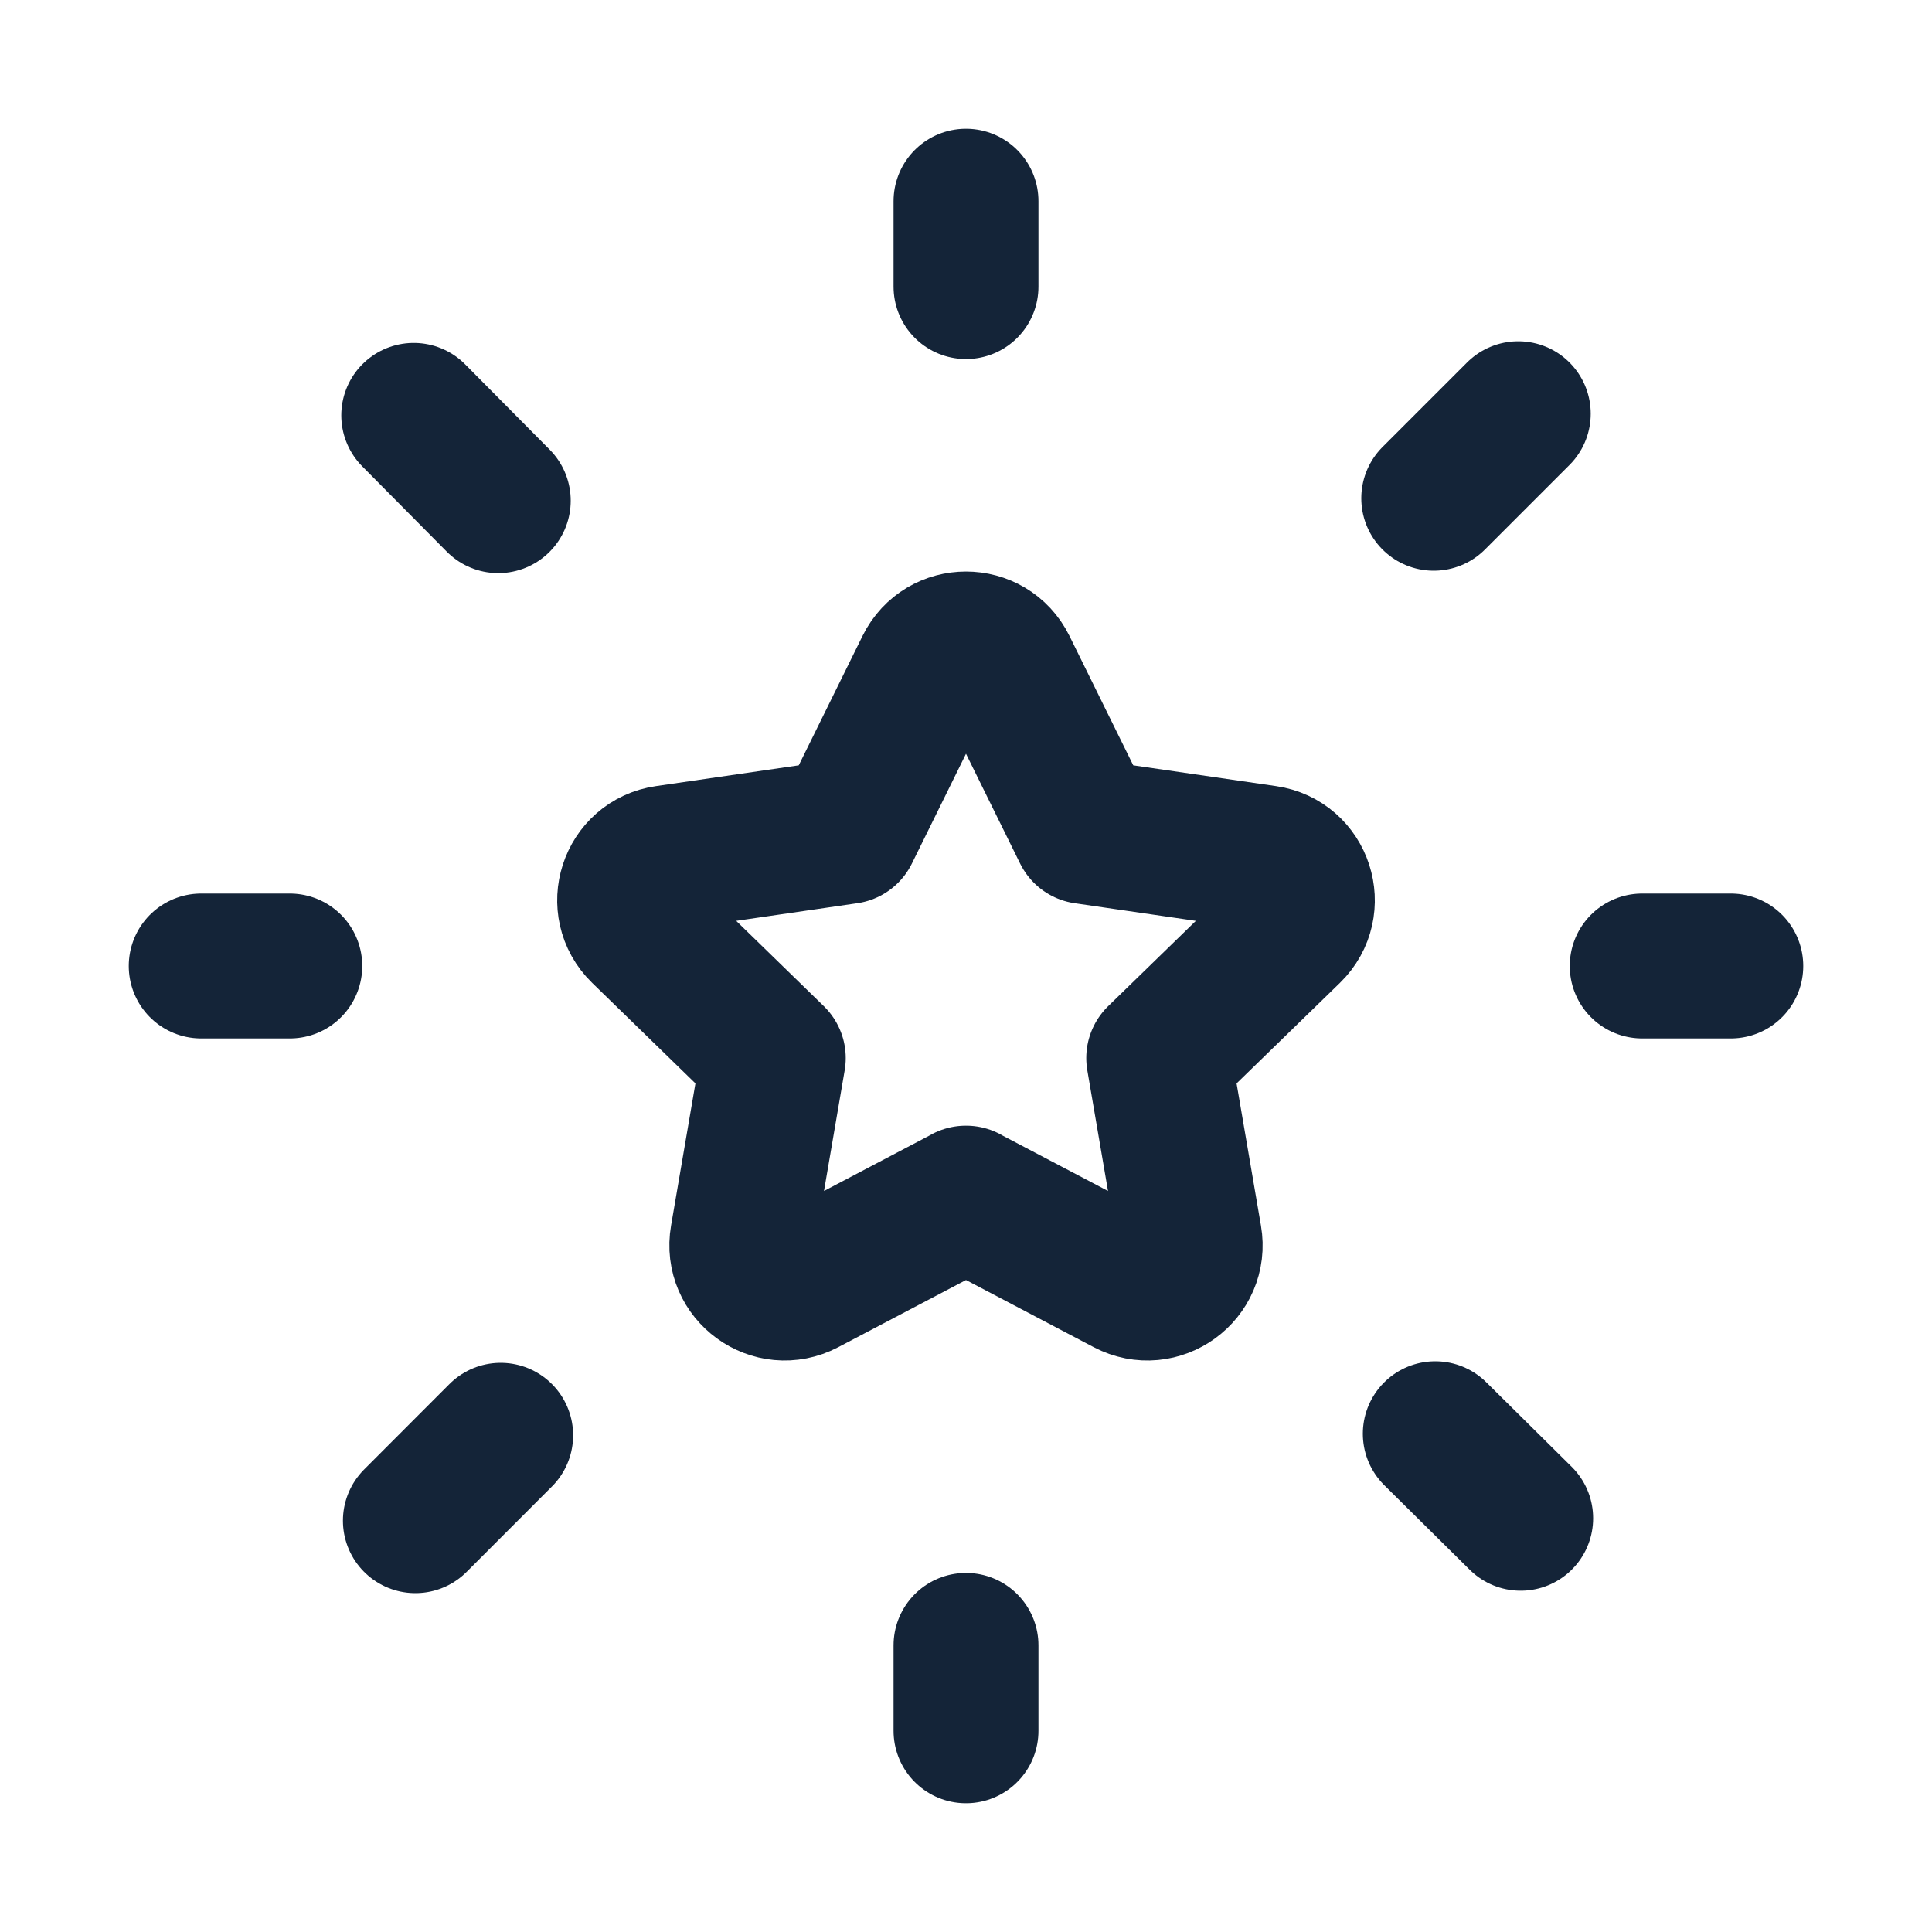 <svg width="20" height="20" viewBox="0 0 20 20" fill="none" xmlns="http://www.w3.org/2000/svg">
<path fill-rule="evenodd" clip-rule="evenodd" d="M9.999 12.403L11.671 13.282C11.996 13.453 12.377 13.177 12.314 12.814L11.995 10.953L13.348 9.637C13.611 9.38 13.466 8.932 13.102 8.88L11.233 8.608L10.398 6.914C10.235 6.584 9.765 6.584 9.602 6.914L8.767 8.608L6.898 8.88C6.534 8.932 6.389 9.38 6.653 9.637L8.005 10.953L7.686 12.814C7.623 13.177 8.004 13.453 8.329 13.282L10.001 12.403H9.999Z" stroke="#142438" stroke-width="1.5" stroke-linecap="round" stroke-linejoin="round"/>
<path d="M17.917 10H17" stroke="#142438" stroke-width="1.5" stroke-linecap="round" stroke-linejoin="round"/>
<path d="M3 10H2.083" stroke="#142438" stroke-width="1.5" stroke-linecap="round" stroke-linejoin="round"/>
<path d="M15.717 4.283L14.842 5.158" stroke="#142438" stroke-width="1.5" stroke-linecap="round" stroke-linejoin="round"/>
<path d="M4.3 15.742L5.183 14.858" stroke="#142438" stroke-width="1.5" stroke-linecap="round" stroke-linejoin="round"/>
<path d="M4.283 4.3L5.158 5.183" stroke="#142438" stroke-width="1.5" stroke-linecap="round" stroke-linejoin="round"/>
<path d="M15.742 15.717L14.858 14.842" stroke="#142438" stroke-width="1.5" stroke-linecap="round" stroke-linejoin="round"/>
<path d="M10 17.033V17.917" stroke="#142438" stroke-width="1.5" stroke-linecap="round" stroke-linejoin="round"/>
<path d="M10 2.083V2.967" stroke="#142438" stroke-width="1.5" stroke-linecap="round" stroke-linejoin="round"/>
</svg>
